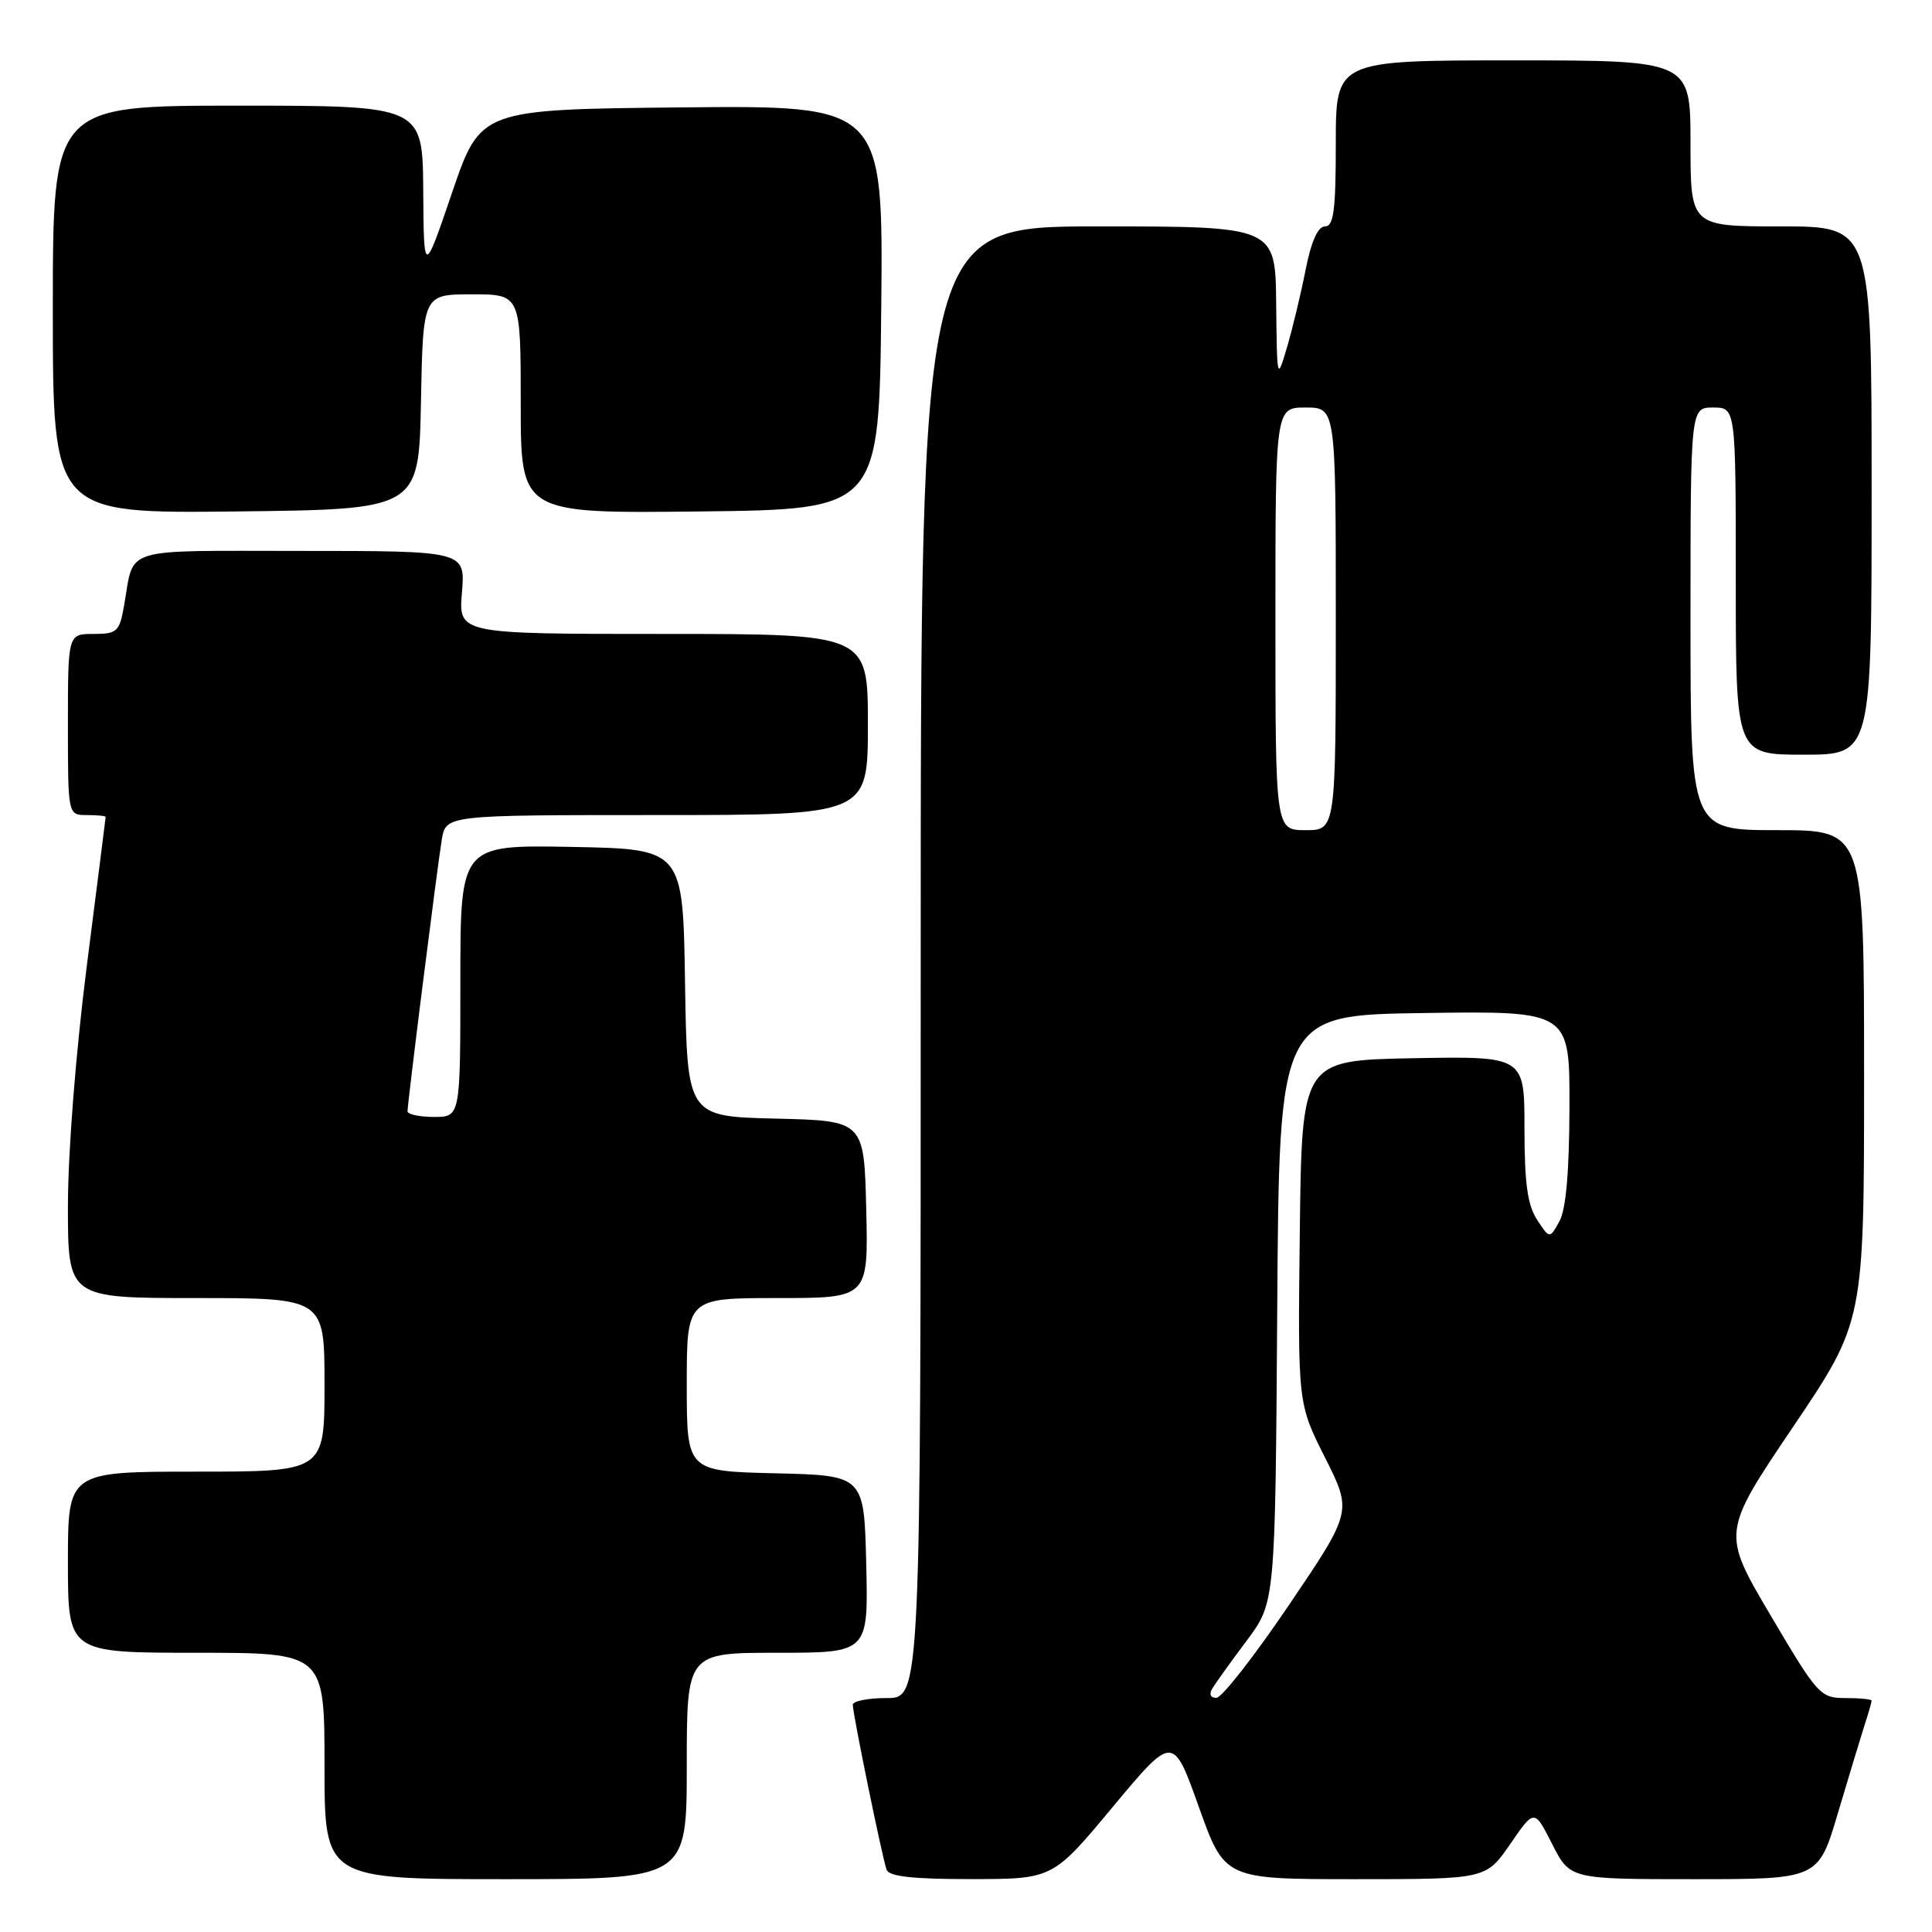 <?xml version="1.0" encoding="UTF-8" standalone="no"?>
<!DOCTYPE svg PUBLIC "-//W3C//DTD SVG 1.1//EN" "http://www.w3.org/Graphics/SVG/1.1/DTD/svg11.dtd" >
<svg xmlns="http://www.w3.org/2000/svg" xmlns:xlink="http://www.w3.org/1999/xlink" version="1.1" viewBox="0 0 256 256">
 <g >
 <path fill="currentColor"
d=" M 91.00 234.00 C 91.00 219.00 91.00 219.00 103.03 219.00 C 115.06 219.00 115.06 219.00 114.78 207.25 C 114.50 195.50 114.50 195.50 102.75 195.22 C 91.00 194.94 91.00 194.94 91.00 183.47 C 91.00 172.00 91.00 172.00 103.03 172.00 C 115.06 172.00 115.06 172.00 114.78 160.25 C 114.50 148.50 114.50 148.50 102.77 148.22 C 91.05 147.94 91.05 147.94 90.77 130.22 C 90.50 112.50 90.50 112.50 75.75 112.22 C 61.00 111.95 61.00 111.95 61.00 129.97 C 61.00 148.00 61.00 148.00 57.50 148.00 C 55.58 148.00 54.00 147.66 54.00 147.25 C 54.01 146.03 57.95 114.80 58.54 111.25 C 59.09 108.00 59.09 108.00 87.05 108.00 C 115.00 108.00 115.00 108.00 115.00 96.00 C 115.00 84.00 115.00 84.00 87.88 84.00 C 60.75 84.00 60.75 84.00 61.21 78.50 C 61.66 73.00 61.66 73.00 39.90 73.00 C 15.70 73.00 17.84 72.34 16.44 80.25 C 15.83 83.71 15.52 84.00 12.39 84.00 C 9.00 84.00 9.00 84.00 9.00 96.00 C 9.00 108.00 9.00 108.00 11.50 108.00 C 12.88 108.00 14.00 108.11 14.00 108.25 C 13.99 108.39 12.87 117.28 11.50 128.00 C 10.05 139.38 9.01 152.60 9.00 159.75 C 9.00 172.00 9.00 172.00 26.00 172.00 C 43.00 172.00 43.00 172.00 43.00 183.50 C 43.00 195.00 43.00 195.00 26.00 195.00 C 9.00 195.00 9.00 195.00 9.00 207.00 C 9.00 219.00 9.00 219.00 26.00 219.00 C 43.00 219.00 43.00 219.00 43.00 234.00 C 43.00 249.00 43.00 249.00 67.00 249.00 C 91.00 249.00 91.00 249.00 91.00 234.00 Z  M 147.46 239.41 C 155.43 229.85 155.43 229.85 158.85 239.42 C 162.27 249.00 162.27 249.00 179.59 249.00 C 196.90 249.00 196.90 249.00 200.11 244.35 C 203.31 239.69 203.31 239.69 205.67 244.35 C 208.04 249.00 208.04 249.00 224.49 249.00 C 240.94 249.00 240.94 249.00 243.53 240.25 C 244.96 235.44 246.55 230.20 247.06 228.60 C 247.58 227.01 248.00 225.54 248.00 225.35 C 248.00 225.16 246.44 225.00 244.54 225.00 C 241.20 225.00 240.86 224.63 234.61 214.04 C 228.14 203.08 228.14 203.08 237.57 189.10 C 247.00 175.12 247.00 175.12 247.00 142.56 C 247.00 110.00 247.00 110.00 235.50 110.00 C 224.00 110.00 224.00 110.00 224.00 82.00 C 224.00 54.00 224.00 54.00 227.00 54.00 C 230.00 54.00 230.00 54.00 230.00 77.00 C 230.00 100.00 230.00 100.00 239.00 100.00 C 248.00 100.00 248.00 100.00 248.00 65.00 C 248.00 30.00 248.00 30.00 236.00 30.00 C 224.00 30.00 224.00 30.00 224.00 19.00 C 224.00 8.00 224.00 8.00 200.50 8.00 C 177.00 8.00 177.00 8.00 177.00 19.00 C 177.00 27.87 176.72 30.00 175.57 30.00 C 174.63 30.00 173.75 31.96 173.00 35.75 C 172.38 38.91 171.27 43.52 170.54 46.00 C 169.22 50.47 169.21 50.43 169.10 40.25 C 169.00 30.00 169.00 30.00 145.50 30.00 C 122.00 30.00 122.00 30.00 122.00 127.50 C 122.00 225.00 122.00 225.00 117.50 225.00 C 115.03 225.00 113.00 225.40 113.00 225.89 C 113.00 227.11 116.91 246.20 117.48 247.75 C 117.81 248.65 121.00 249.00 128.72 248.99 C 139.50 248.98 139.50 248.98 147.46 239.41 Z  M 55.78 53.25 C 56.05 39.00 56.05 39.00 62.53 39.00 C 69.00 39.00 69.00 39.00 69.00 53.52 C 69.00 68.04 69.00 68.04 92.75 67.77 C 116.50 67.50 116.50 67.50 116.77 40.73 C 117.03 13.97 117.03 13.97 90.35 14.23 C 63.67 14.50 63.67 14.50 59.91 25.50 C 56.16 36.50 56.16 36.50 56.08 25.25 C 56.00 14.00 56.00 14.00 31.50 14.00 C 7.00 14.00 7.00 14.00 7.00 41.02 C 7.00 68.04 7.00 68.04 31.25 67.77 C 55.50 67.50 55.50 67.50 55.78 53.25 Z  M 160.63 223.75 C 161.04 223.06 163.08 220.22 165.17 217.42 C 168.98 212.35 168.98 212.35 169.24 173.42 C 169.50 134.50 169.50 134.50 188.75 134.23 C 208.00 133.96 208.00 133.96 207.96 146.73 C 207.94 155.25 207.50 160.28 206.63 161.83 C 205.34 164.17 205.34 164.17 203.67 161.62 C 202.40 159.69 202.00 156.76 202.00 149.51 C 202.00 139.95 202.00 139.95 187.25 140.22 C 172.50 140.50 172.50 140.50 172.23 163.24 C 171.96 185.98 171.96 185.98 175.57 193.13 C 179.17 200.29 179.17 200.29 170.84 212.61 C 166.25 219.39 161.91 224.95 161.19 224.97 C 160.41 224.99 160.18 224.50 160.63 223.75 Z  M 169.00 82.00 C 169.00 54.00 169.00 54.00 173.00 54.00 C 177.00 54.00 177.00 54.00 177.00 82.00 C 177.00 110.00 177.00 110.00 173.00 110.00 C 169.00 110.00 169.00 110.00 169.00 82.00 Z "/>
</g>
</svg>